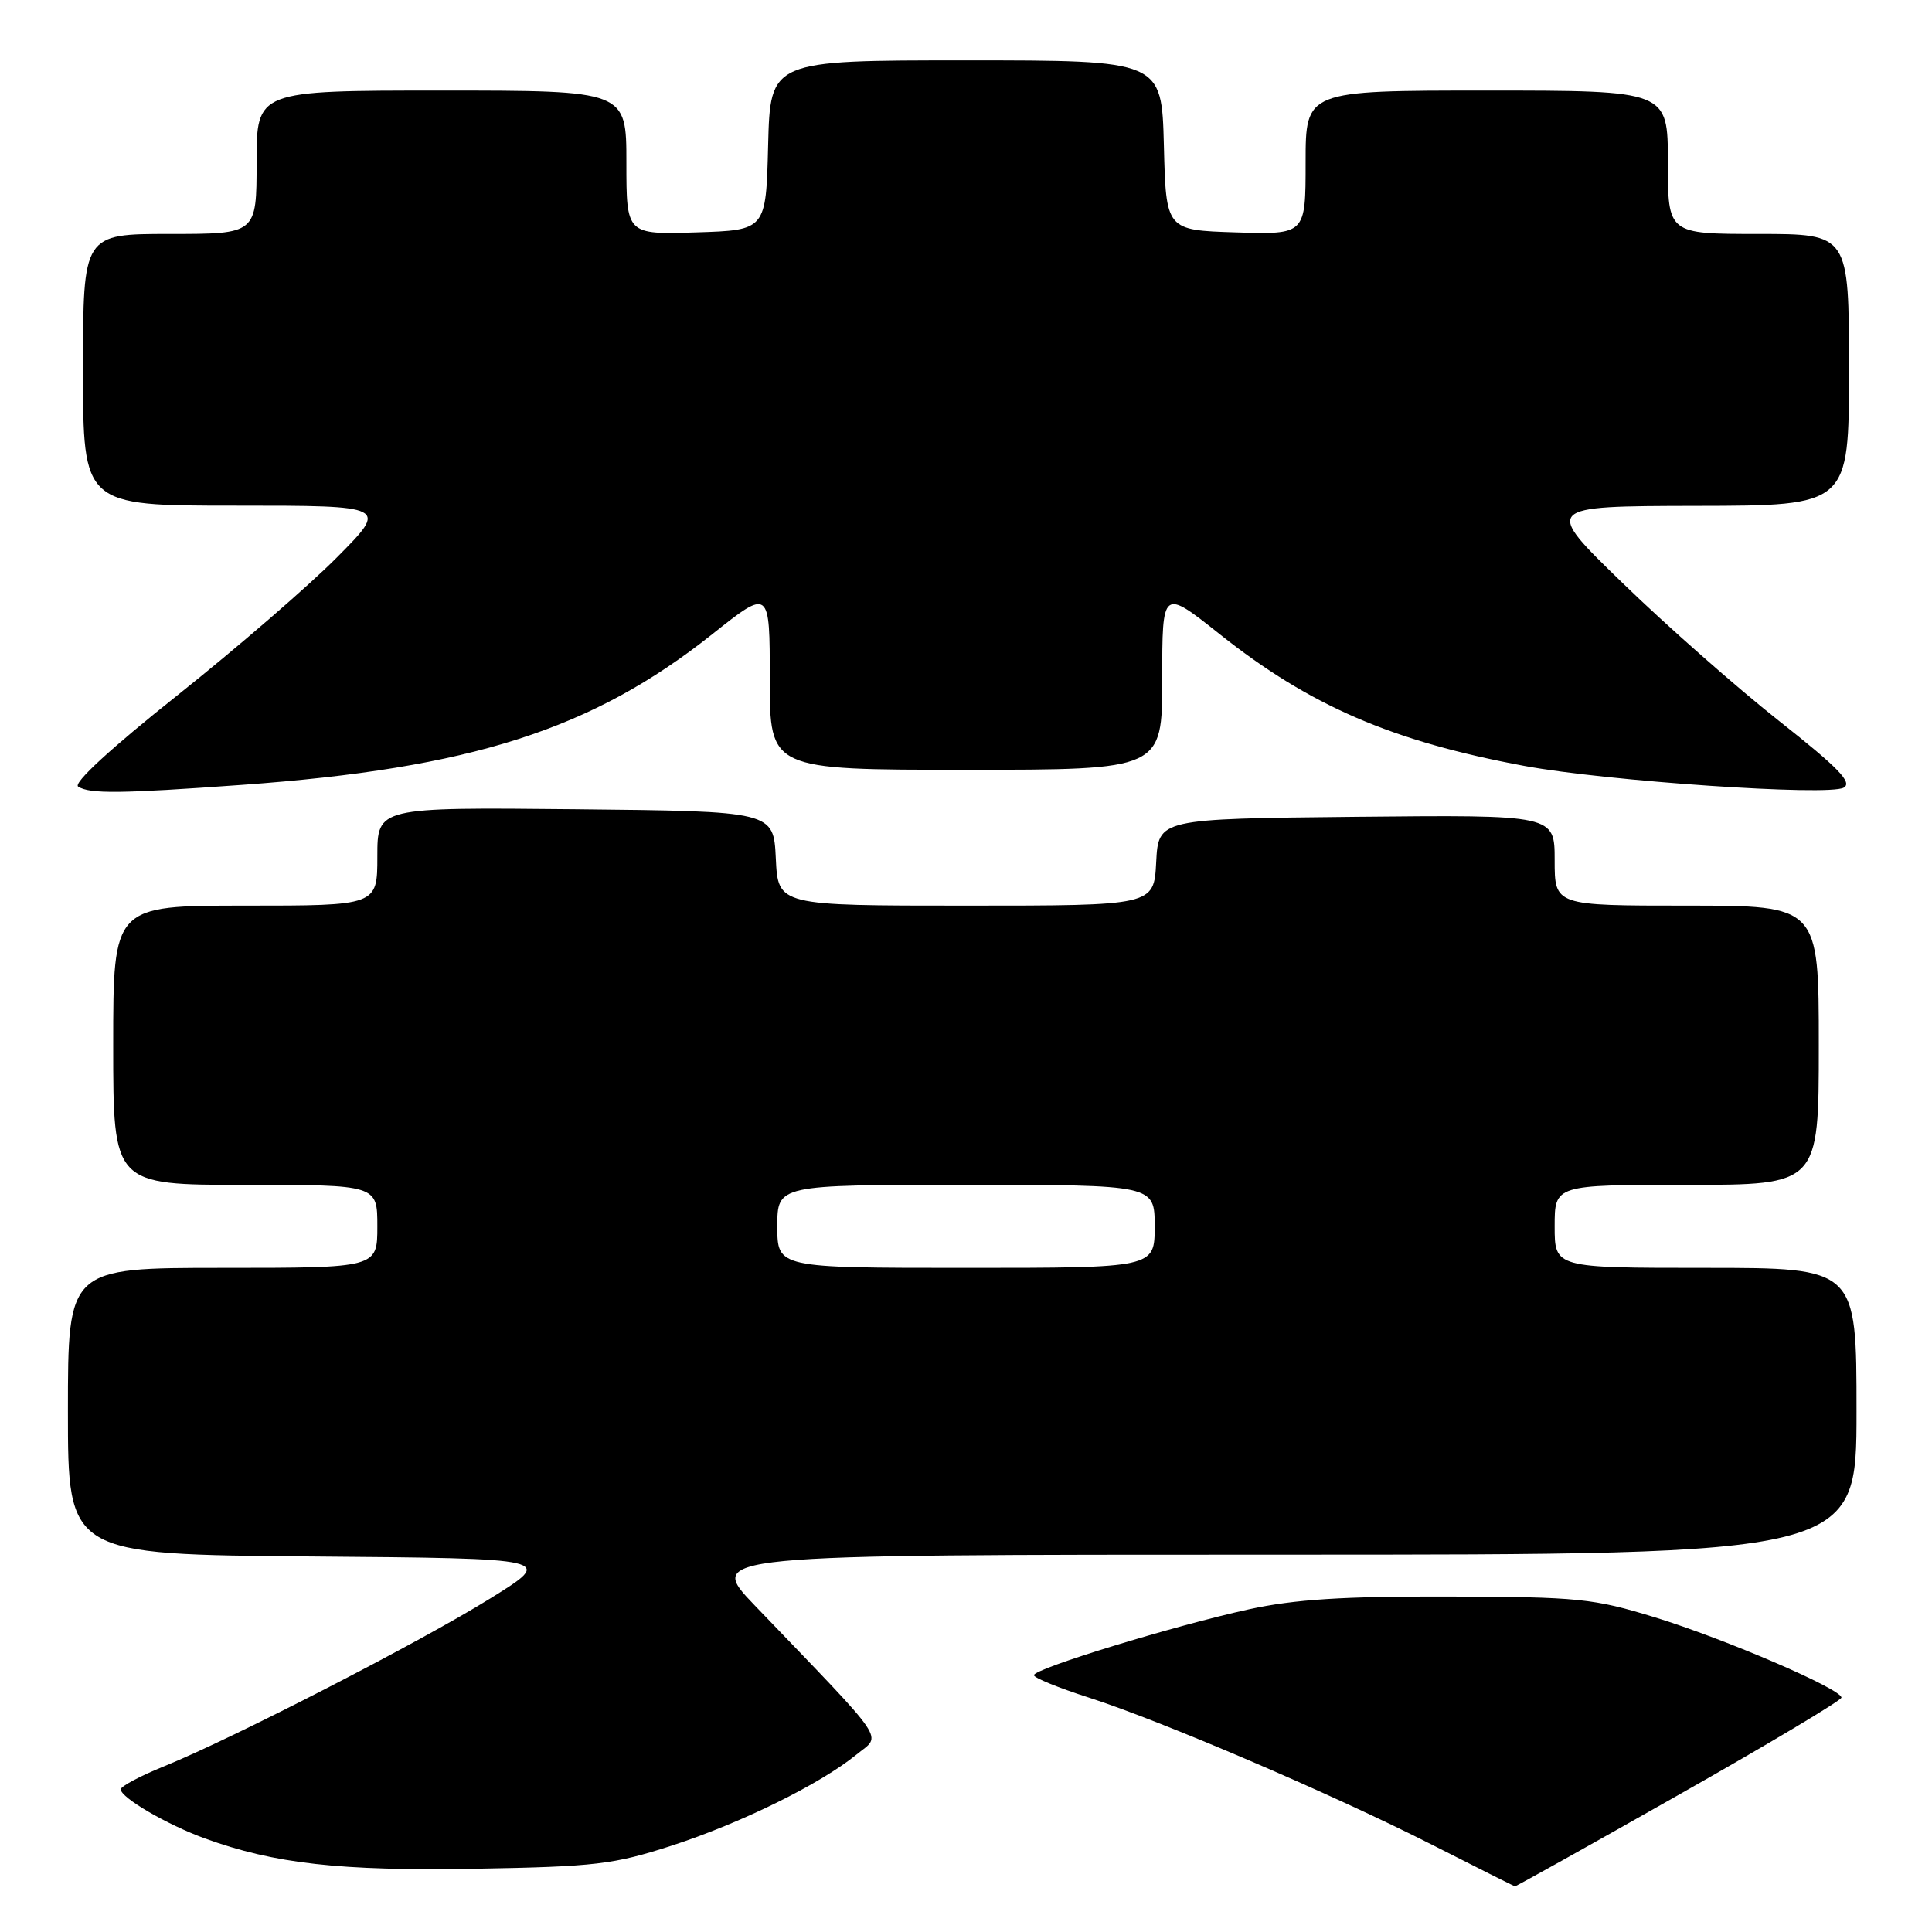 <?xml version="1.0" encoding="UTF-8" standalone="no"?>
<!DOCTYPE svg PUBLIC "-//W3C//DTD SVG 1.1//EN" "http://www.w3.org/Graphics/SVG/1.1/DTD/svg11.dtd" >
<svg xmlns="http://www.w3.org/2000/svg" xmlns:xlink="http://www.w3.org/1999/xlink" version="1.1" viewBox="0 0 256 256">
 <g >
 <path fill="currentColor"
d=" M 222.48 237.80 C 234.32 231.10 244.00 225.31 244.00 224.94 C 244.00 223.80 228.59 217.17 219.33 214.32 C 211.12 211.80 209.21 211.60 192.00 211.55 C 177.97 211.51 171.57 211.92 165.50 213.24 C 155.66 215.39 137.00 221.10 137.00 221.97 C 137.00 222.32 140.26 223.65 144.25 224.93 C 153.89 228.02 176.52 237.72 189.79 244.46 C 195.68 247.45 200.60 249.92 200.73 249.95 C 200.86 249.98 210.65 244.51 222.48 237.80 Z  M 89.00 244.56 C 98.18 241.58 108.71 236.39 113.49 232.49 C 116.83 229.76 117.98 231.44 100.03 212.75 C 93.55 206.00 93.55 206.00 169.78 206.00 C 246.00 206.00 246.00 206.00 246.00 187.00 C 246.00 168.00 246.00 168.00 226.00 168.00 C 206.00 168.00 206.00 168.00 206.00 162.50 C 206.00 157.00 206.00 157.00 223.50 157.00 C 241.00 157.00 241.00 157.00 241.00 138.50 C 241.00 120.00 241.00 120.00 223.50 120.00 C 206.00 120.00 206.00 120.00 206.00 113.98 C 206.00 107.97 206.00 107.97 179.75 108.23 C 153.50 108.50 153.50 108.50 153.20 114.25 C 152.90 120.00 152.90 120.00 128.00 120.00 C 103.10 120.00 103.10 120.00 102.80 113.75 C 102.50 107.50 102.50 107.50 76.25 107.23 C 50.00 106.97 50.00 106.97 50.00 113.48 C 50.00 120.00 50.00 120.00 32.50 120.00 C 15.00 120.00 15.00 120.00 15.00 138.50 C 15.00 157.00 15.00 157.00 32.50 157.00 C 50.00 157.00 50.00 157.00 50.00 162.50 C 50.00 168.00 50.00 168.00 29.50 168.00 C 9.00 168.00 9.00 168.00 9.00 186.99 C 9.00 205.97 9.00 205.97 41.25 206.24 C 73.50 206.50 73.50 206.50 65.00 211.78 C 55.71 217.56 30.89 230.33 21.75 234.04 C 18.59 235.32 16.00 236.70 16.00 237.10 C 16.00 238.20 22.12 241.77 27.11 243.59 C 36.36 246.96 45.08 247.93 63.00 247.62 C 78.91 247.34 81.27 247.06 89.00 244.56 Z  M 32.07 104.00 C 62.45 101.81 78.46 96.68 94.37 84.04 C 102.00 77.98 102.00 77.98 102.00 89.99 C 102.00 102.00 102.00 102.00 128.00 102.00 C 154.00 102.00 154.00 102.00 154.00 89.99 C 154.00 77.98 154.00 77.98 161.63 84.04 C 173.56 93.52 184.46 98.23 202.00 101.49 C 212.89 103.51 242.27 105.51 244.30 104.37 C 245.50 103.69 243.62 101.75 235.70 95.50 C 230.13 91.10 220.82 82.90 215.03 77.28 C 204.50 67.07 204.50 67.07 224.75 67.03 C 245.00 67.00 245.00 67.00 245.00 49.00 C 245.00 31.00 245.00 31.00 233.00 31.00 C 221.00 31.00 221.00 31.00 221.00 21.50 C 221.00 12.00 221.00 12.00 197.00 12.00 C 173.00 12.00 173.00 12.00 173.00 21.54 C 173.00 31.08 173.00 31.08 163.75 30.79 C 154.50 30.50 154.50 30.50 154.22 19.25 C 153.93 8.00 153.93 8.00 128.00 8.00 C 102.07 8.00 102.07 8.00 101.78 19.25 C 101.50 30.50 101.50 30.50 92.25 30.79 C 83.00 31.08 83.00 31.08 83.00 21.54 C 83.00 12.00 83.00 12.00 58.50 12.00 C 34.00 12.00 34.00 12.00 34.00 21.50 C 34.00 31.00 34.00 31.00 22.50 31.00 C 11.00 31.00 11.00 31.00 11.00 49.00 C 11.00 67.00 11.00 67.00 31.22 67.00 C 51.45 67.00 51.45 67.00 44.63 73.87 C 40.88 77.65 31.38 85.86 23.52 92.12 C 14.70 99.13 9.65 103.78 10.36 104.23 C 11.88 105.21 15.90 105.17 32.07 104.00 Z  M 103.00 162.50 C 103.00 157.00 103.00 157.00 128.00 157.00 C 153.00 157.00 153.00 157.00 153.00 162.50 C 153.00 168.00 153.00 168.00 128.00 168.00 C 103.00 168.00 103.00 168.00 103.00 162.50 Z "/>
</g>
</svg>